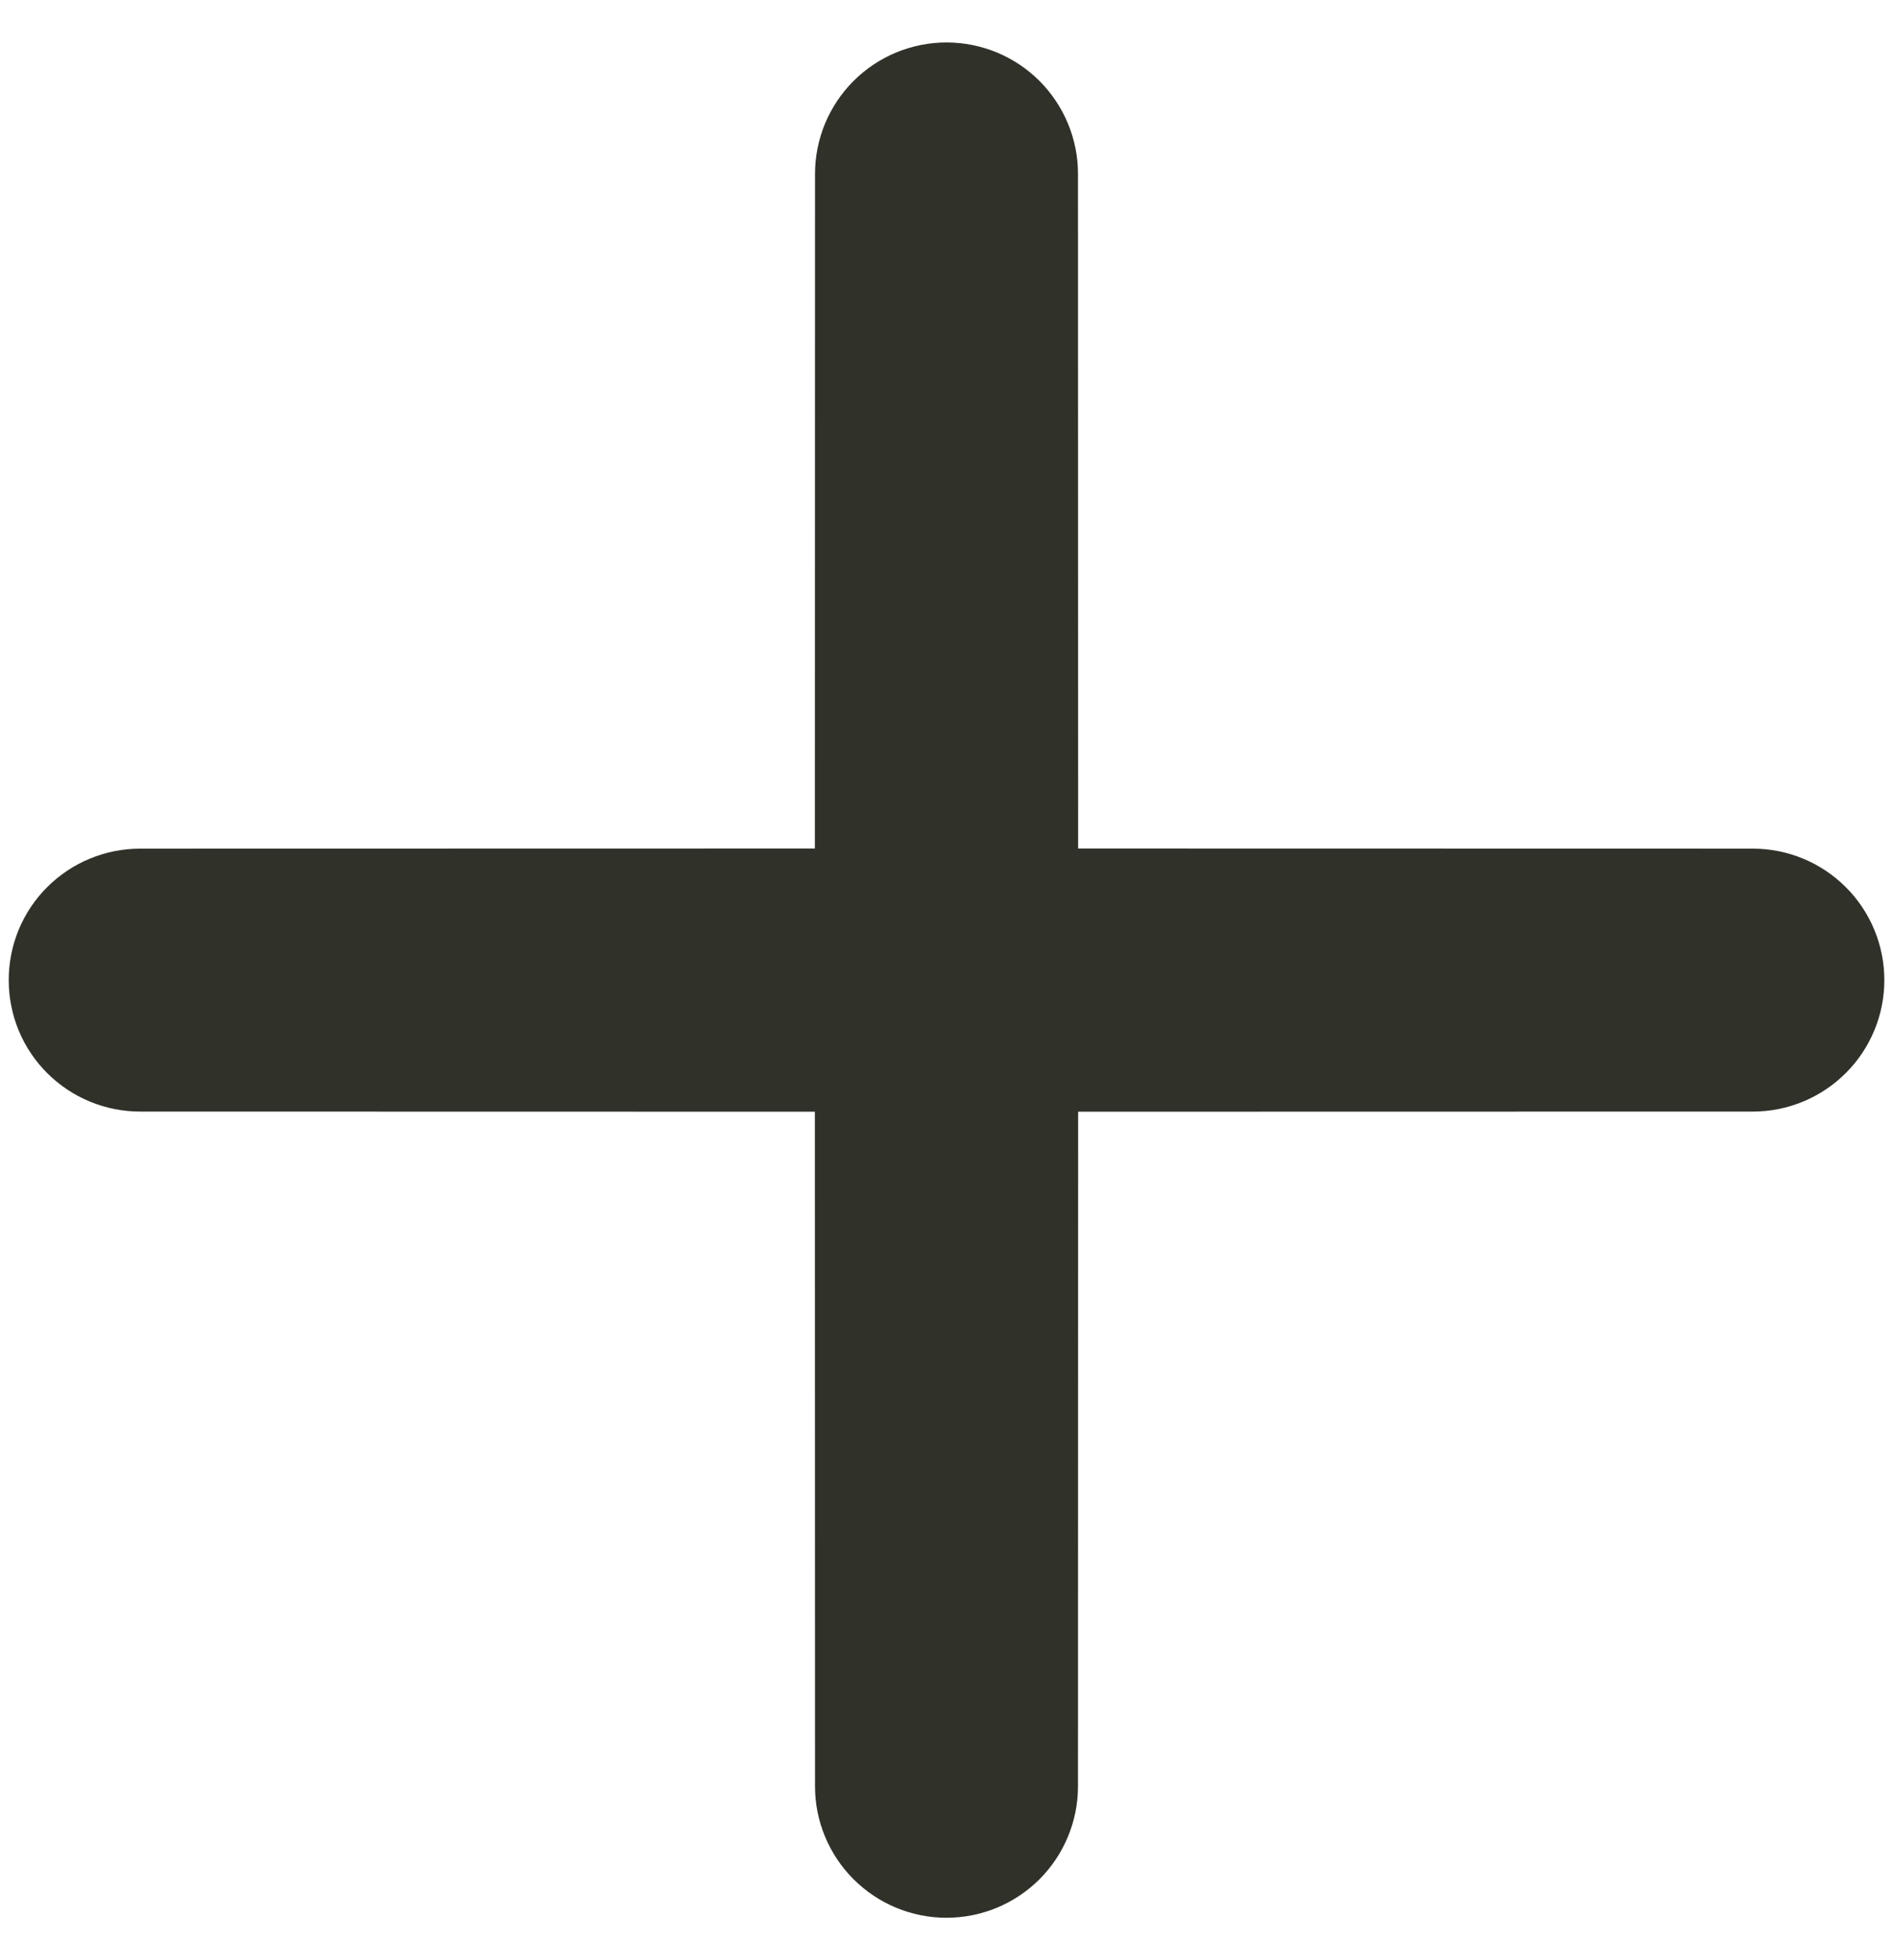 <svg width="28" height="29" viewBox="0 0 28 29" fill="none" xmlns="http://www.w3.org/2000/svg">
<path d="M0.129 14.5C0.129 14.245 0.179 13.992 0.276 13.755C0.374 13.519 0.517 13.305 0.698 13.124C0.879 12.944 1.093 12.8 1.329 12.703C1.565 12.605 1.818 12.555 2.074 12.555L12.053 12.553L12.055 2.573C12.055 2.318 12.106 2.065 12.203 1.829C12.301 1.593 12.444 1.379 12.625 1.198C12.806 1.017 13.02 0.874 13.256 0.776C13.492 0.679 13.745 0.628 14 0.628C14.256 0.628 14.509 0.679 14.745 0.776C14.981 0.874 15.195 1.017 15.376 1.198C15.556 1.379 15.699 1.593 15.797 1.829C15.895 2.065 15.945 2.318 15.945 2.573L15.947 12.553L25.927 12.555C26.443 12.555 26.937 12.76 27.302 13.125C27.667 13.489 27.872 13.984 27.872 14.5C27.872 15.016 27.667 15.511 27.302 15.875C26.937 16.24 26.443 16.445 25.927 16.445L15.947 16.447L15.945 26.427C15.945 26.942 15.74 27.437 15.376 27.802C15.011 28.167 14.516 28.372 14 28.372C13.484 28.372 12.99 28.167 12.625 27.802C12.26 27.437 12.055 26.942 12.055 26.427L12.053 16.447L2.074 16.445C1.818 16.445 1.565 16.395 1.329 16.297C1.093 16.2 0.879 16.056 0.698 15.876C0.517 15.695 0.374 15.481 0.276 15.245C0.179 15.008 0.129 14.755 0.129 14.5Z" fill="#30322A"/>
</svg>
